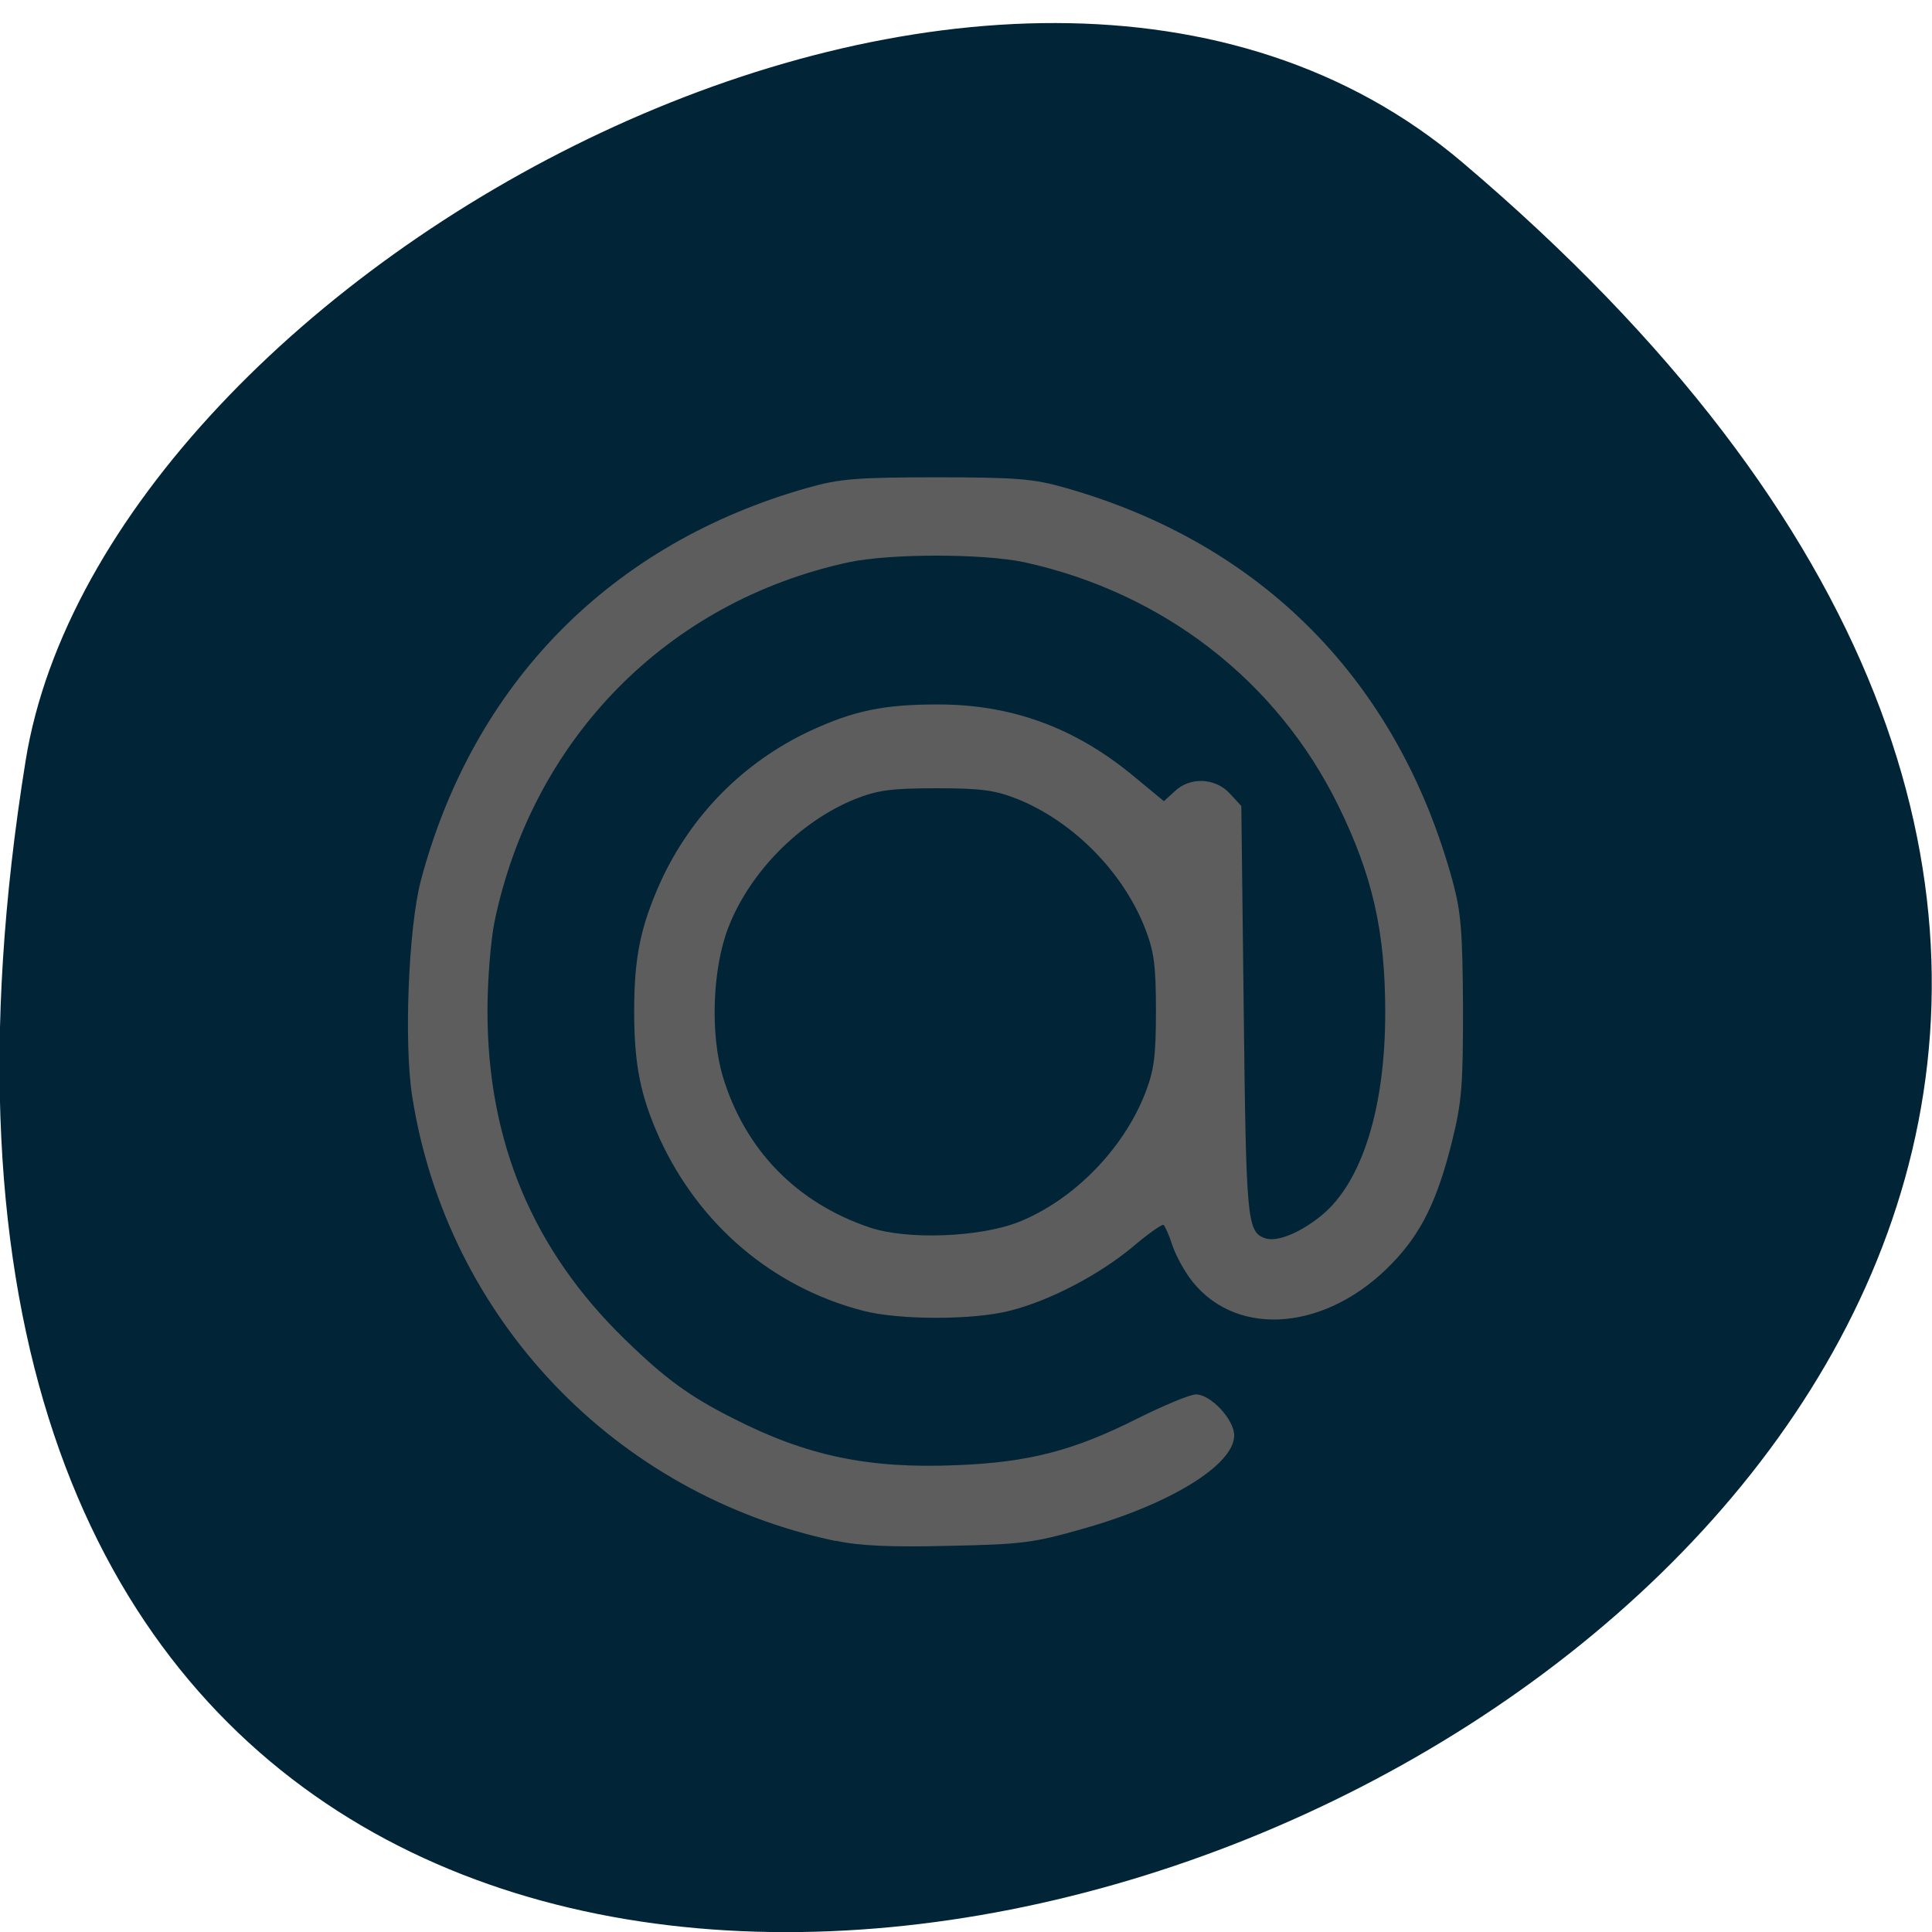<svg xmlns="http://www.w3.org/2000/svg" viewBox="0 0 16 16"><path d="m 12.11 1.344 c 14.09 11.945 -14.871 23.43 -11.898 4.957 c 0.652 -4.051 8.105 -8.176 11.898 -4.957" fill="#012537"/><path d="m 6.922 12.762 c -1.828 -0.383 -3.219 -1.844 -3.508 -3.68 c -0.07 -0.441 -0.031 -1.395 0.07 -1.785 c 0.434 -1.637 1.574 -2.797 3.207 -3.258 c 0.262 -0.074 0.406 -0.086 1.066 -0.086 c 0.66 0 0.805 0.012 1.062 0.086 c 1.633 0.461 2.758 1.602 3.211 3.258 c 0.07 0.258 0.082 0.418 0.086 1.039 c 0 0.645 -0.008 0.781 -0.09 1.113 c -0.121 0.488 -0.254 0.762 -0.496 1.012 c -0.531 0.555 -1.273 0.625 -1.652 0.156 c -0.063 -0.078 -0.137 -0.211 -0.168 -0.301 c -0.027 -0.086 -0.063 -0.164 -0.074 -0.172 c -0.012 -0.008 -0.129 0.074 -0.258 0.184 c -0.273 0.227 -0.684 0.445 -1.016 0.527 c -0.301 0.078 -0.914 0.078 -1.215 0 c -0.75 -0.195 -1.355 -0.711 -1.684 -1.426 c -0.16 -0.355 -0.211 -0.613 -0.211 -1.055 c 0 -0.441 0.051 -0.695 0.215 -1.063 c 0.254 -0.559 0.691 -1 1.242 -1.258 c 0.363 -0.168 0.609 -0.219 1.059 -0.219 c 0.609 0 1.137 0.191 1.625 0.598 l 0.246 0.203 l 0.09 -0.082 c 0.125 -0.121 0.336 -0.113 0.457 0.02 l 0.094 0.102 l 0.02 1.691 c 0.02 1.73 0.027 1.832 0.172 1.887 c 0.098 0.039 0.297 -0.043 0.477 -0.191 c 0.332 -0.277 0.523 -0.887 0.523 -1.676 c 0 -0.672 -0.105 -1.137 -0.391 -1.719 c -0.508 -1.031 -1.449 -1.758 -2.594 -2.01 c -0.344 -0.074 -1.117 -0.074 -1.461 0 c -1.496 0.324 -2.613 1.457 -2.93 2.973 c -0.031 0.152 -0.059 0.48 -0.059 0.742 c 0 1.082 0.375 1.98 1.141 2.723 c 0.328 0.32 0.531 0.469 0.895 0.652 c 0.605 0.309 1.117 0.418 1.848 0.387 c 0.598 -0.023 0.973 -0.121 1.5 -0.387 c 0.219 -0.109 0.434 -0.199 0.484 -0.199 c 0.121 0 0.316 0.207 0.316 0.34 c 0 0.242 -0.531 0.57 -1.254 0.773 c -0.41 0.117 -0.508 0.129 -1.113 0.141 c -0.469 0.012 -0.746 0 -0.934 -0.043 m 1.512 -2.637 c 0.453 -0.18 0.867 -0.598 1.051 -1.066 c 0.074 -0.191 0.09 -0.301 0.09 -0.684 c 0 -0.383 -0.016 -0.492 -0.09 -0.684 c -0.184 -0.469 -0.594 -0.883 -1.055 -1.07 c -0.188 -0.074 -0.297 -0.09 -0.672 -0.09 c -0.379 0 -0.488 0.016 -0.676 0.09 c -0.461 0.188 -0.875 0.609 -1.051 1.07 c -0.129 0.34 -0.148 0.875 -0.043 1.227 c 0.184 0.609 0.613 1.047 1.215 1.25 c 0.309 0.105 0.91 0.082 1.23 -0.043" fill="#5d5d5d"/></svg>